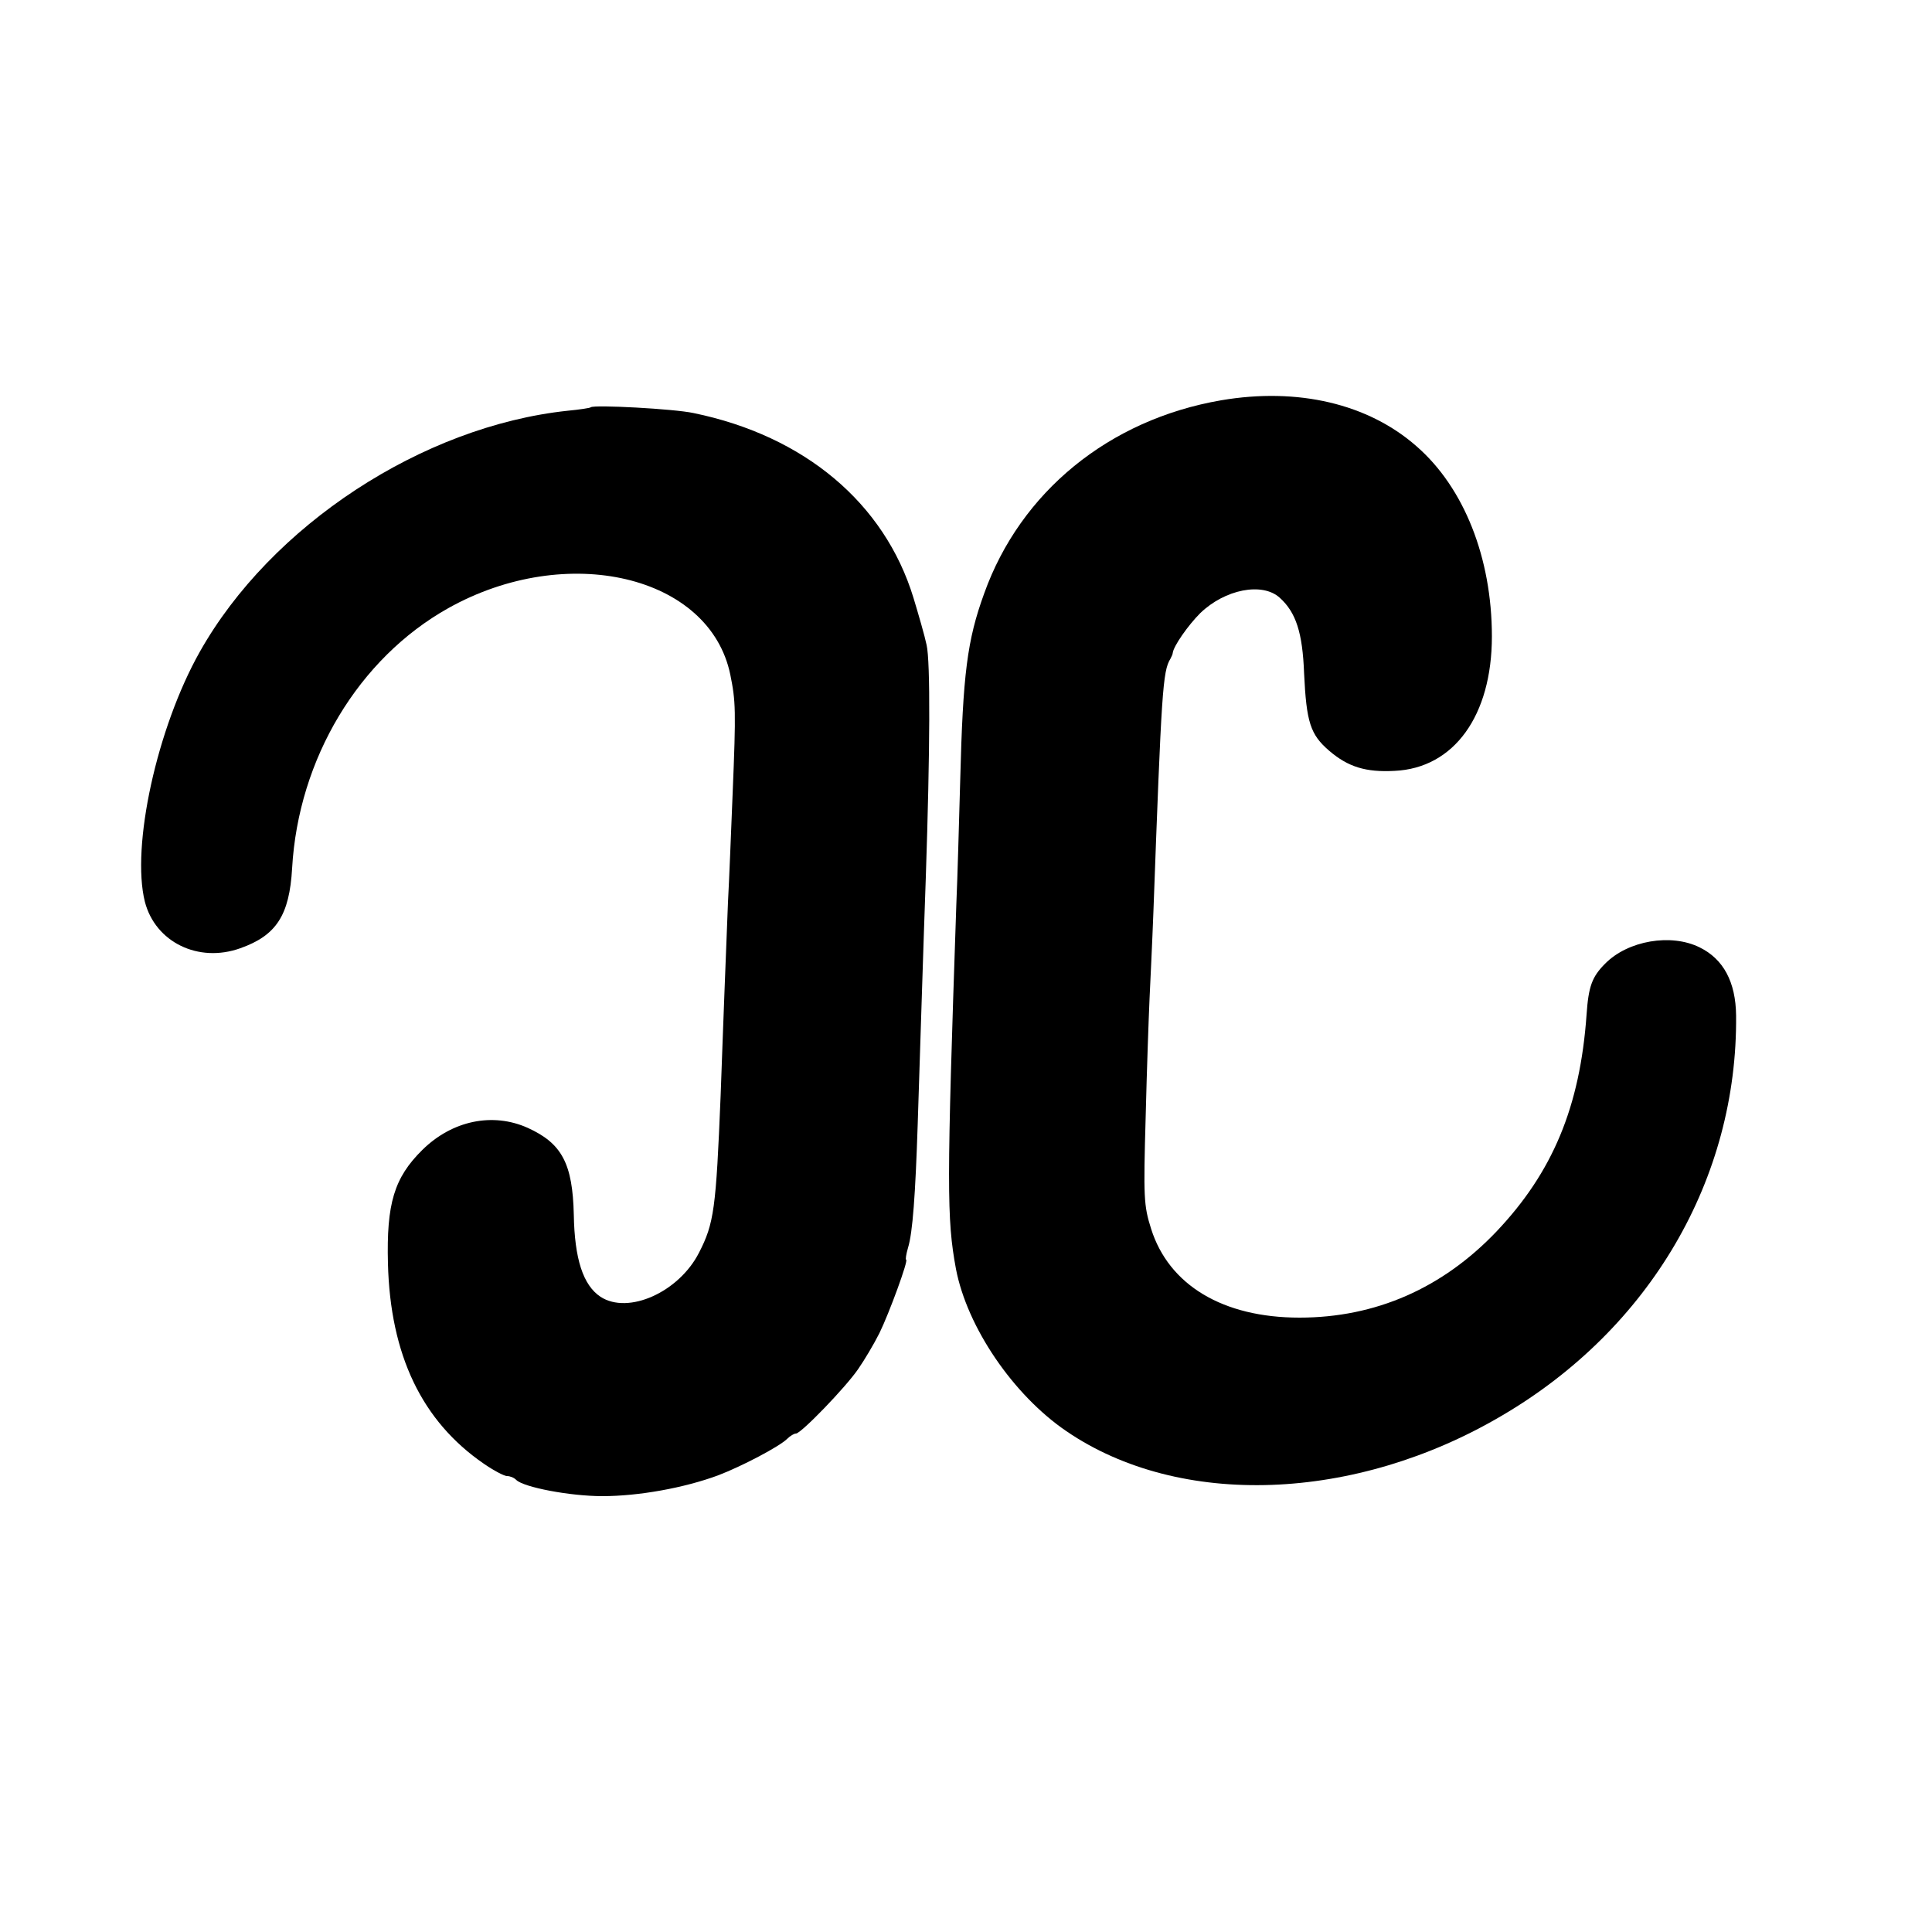 <?xml version="1.0" standalone="no"?>
<!DOCTYPE svg PUBLIC "-//W3C//DTD SVG 20010904//EN"
 "http://www.w3.org/TR/2001/REC-SVG-20010904/DTD/svg10.dtd">
<svg version="1.0" xmlns="http://www.w3.org/2000/svg"
 width="500pt" height="500pt" viewBox="0 0 500 500"
 preserveAspectRatio="xMidYMid meet">
<g transform="translate(0,500) scale(0.1,-0.1)"
fill="#000000" stroke="none">
<path d="M3160 3964 c-290 -50 -519 -237 -613 -500 -44 -121 -55 -208 -62
-484 -3 -107 -7 -251 -10 -320 -25 -731 -25 -814 -1 -944 29 -151 148 -326
286 -420 293 -200 747 -184 1128 41 383 225 609 613 605 1035 -1 87 -33 146
-94 176 -74 37 -186 18 -245 -42 -34 -34 -43 -59 -48 -132 -17 -239 -88 -408
-233 -561 -140 -147 -313 -223 -510 -223 -198 0 -338 84 -384 230 -19 60 -20
81 -14 290 3 124 8 261 10 305 2 44 7 145 10 225 21 572 24 623 44 655 3 6 6
12 6 15 2 18 40 72 71 103 64 62 161 81 206 40 42 -38 59 -90 63 -196 6 -126
16 -158 65 -200 49 -42 95 -56 169 -52 154 7 252 143 252 348 0 203 -72 385
-195 492 -125 110 -307 153 -506 119z"/>
<path d="M1529 3946 c-2 -2 -29 -6 -60 -9 -376 -40 -768 -297 -952 -624 -111
-197 -178 -504 -142 -647 27 -104 138 -159 247 -120 93 33 127 85 134 207 16
283 172 543 404 673 307 172 677 85 730 -172 14 -69 15 -91 6 -309 -4 -99 -9
-225 -12 -280 -2 -55 -6 -158 -9 -230 -3 -71 -7 -193 -10 -270 -12 -294 -17
-331 -56 -407 -52 -102 -183 -161 -255 -114 -45 30 -67 98 -69 212 -3 133 -31
185 -119 225 -91 41 -196 19 -273 -57 -73 -72 -93 -139 -89 -294 6 -237 88
-408 248 -518 26 -18 53 -32 60 -32 8 0 18 -4 24 -10 19 -19 139 -42 223 -42
93 0 211 21 300 54 60 23 158 74 179 95 7 7 17 13 22 13 13 0 129 120 161 167
16 23 41 65 55 93 25 51 76 190 69 190 -2 0 0 14 5 31 12 39 19 137 25 319 7
214 15 475 21 640 11 329 12 558 2 601 -5 24 -21 79 -34 122 -75 245 -282 419
-569 478 -50 11 -258 22 -266 15z"/>
</g>
</svg>

